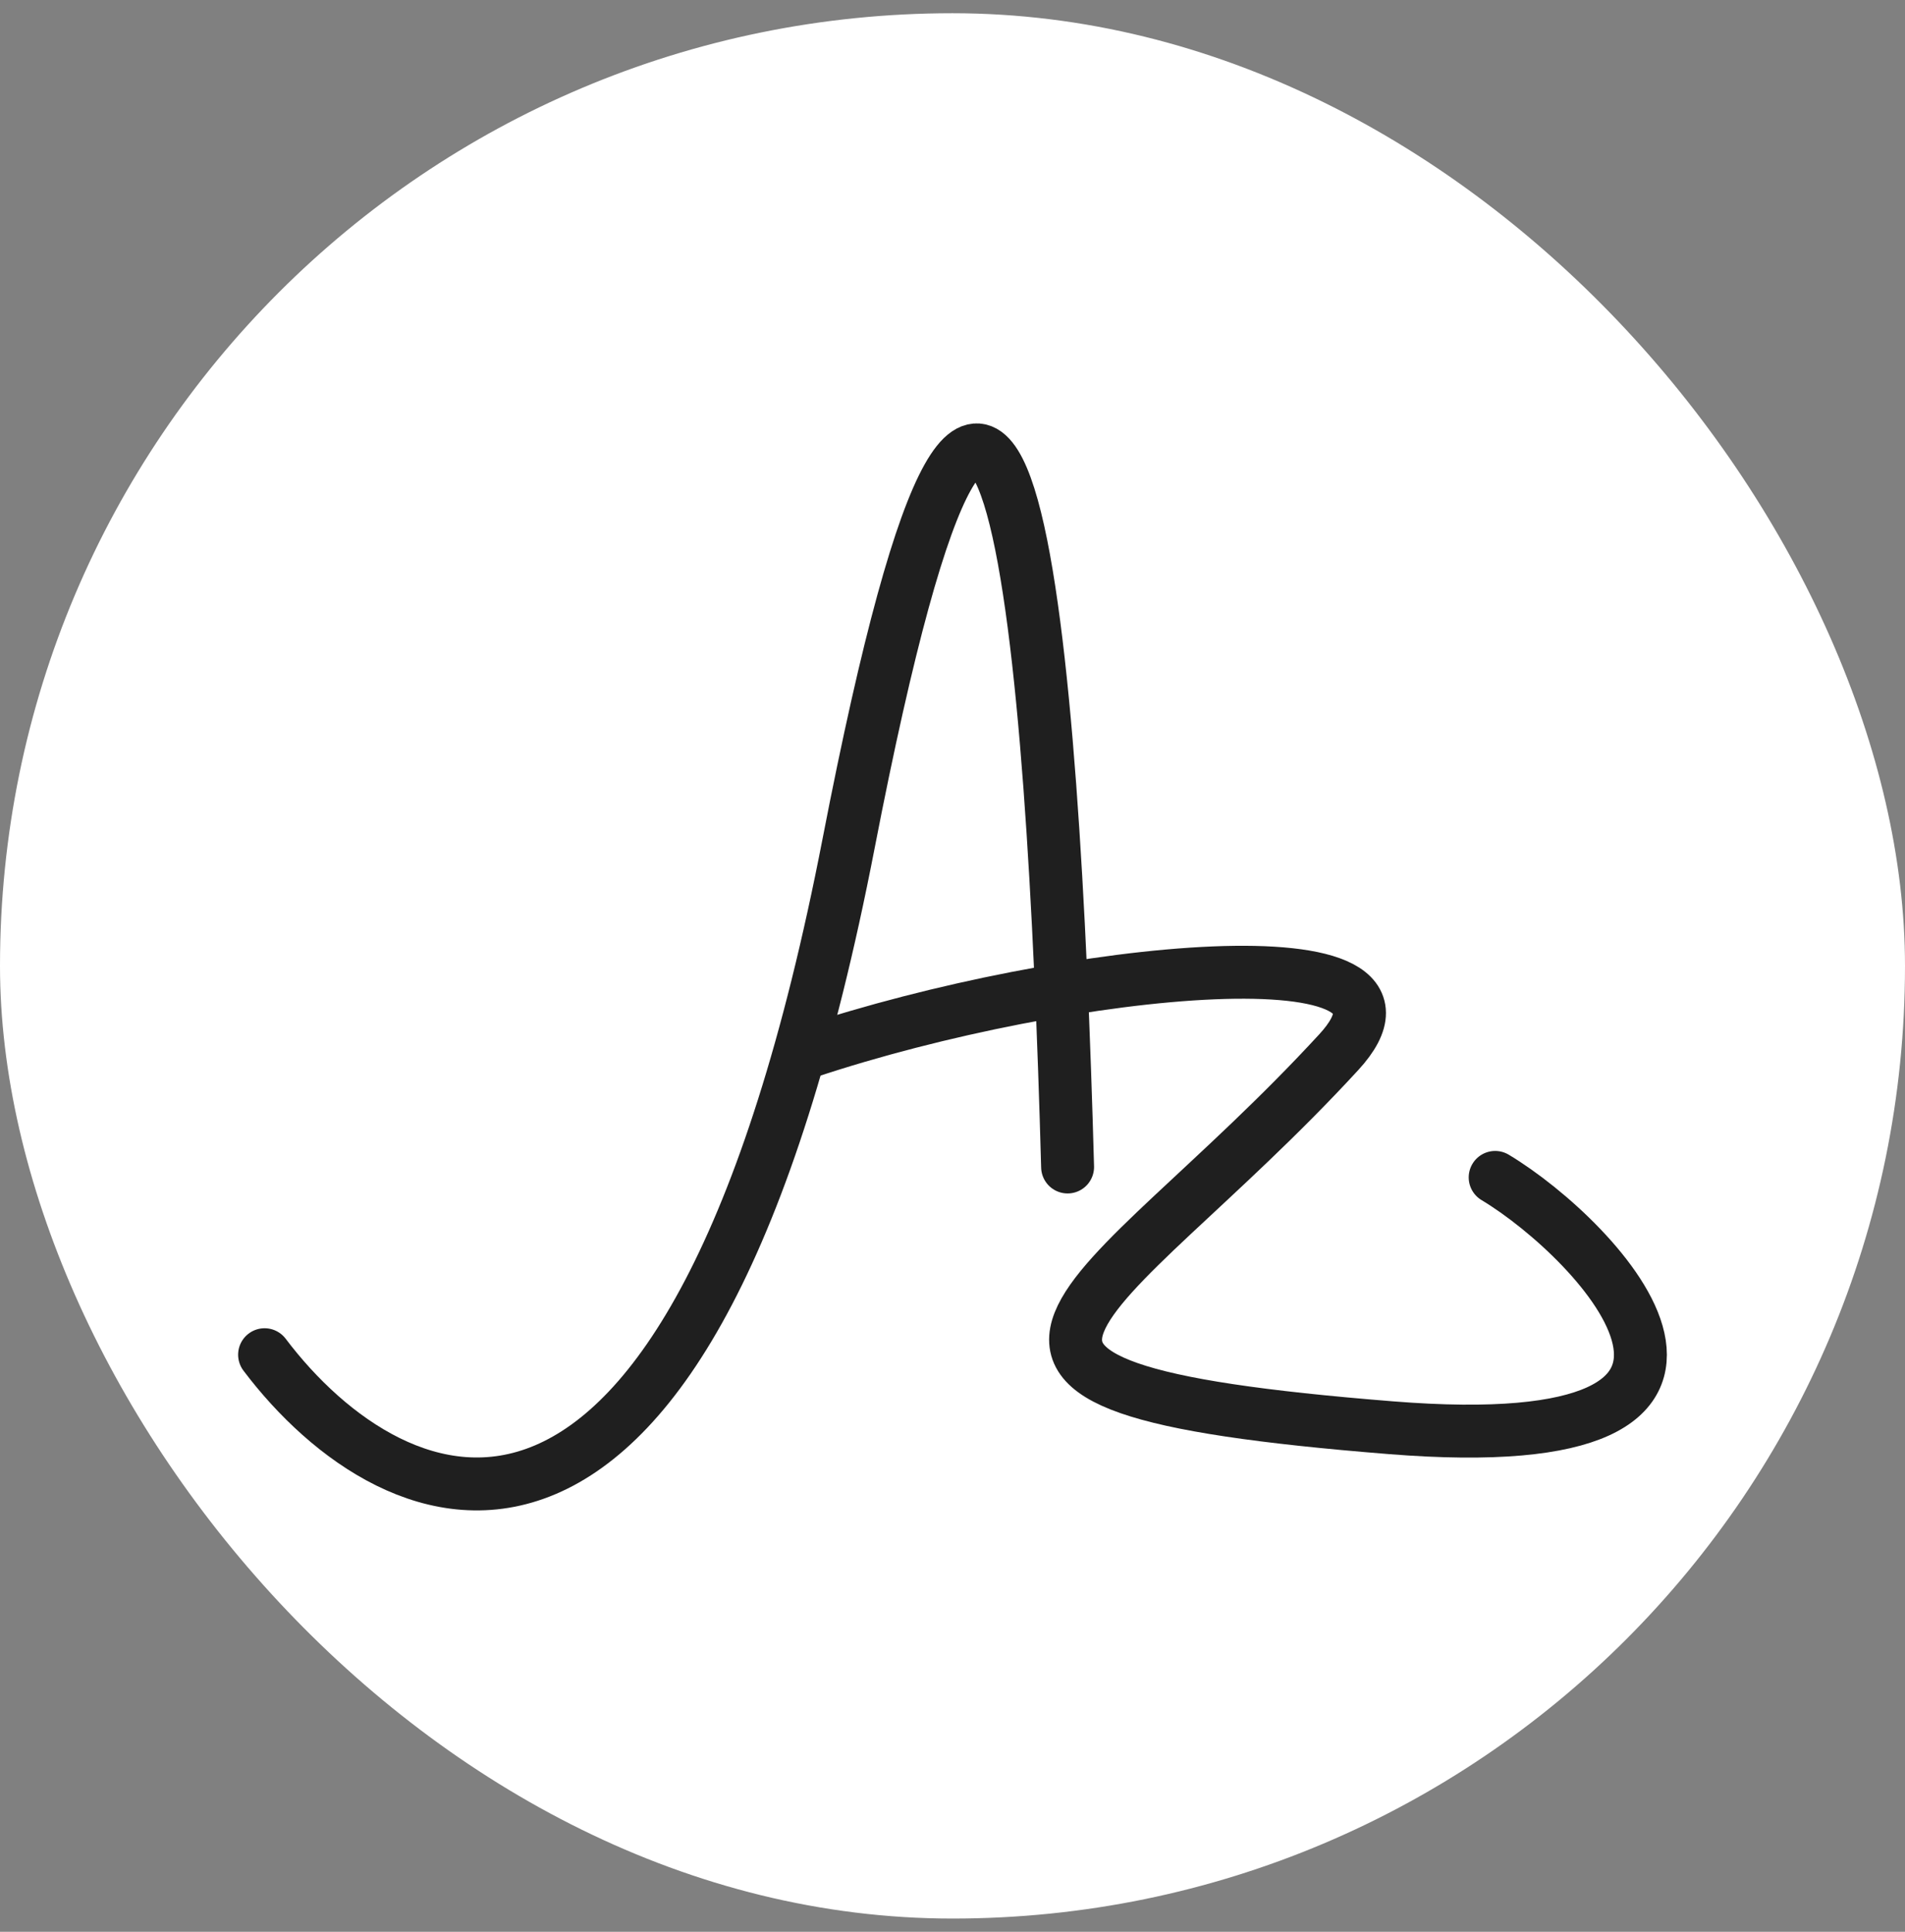 <svg width="72" height="73" viewBox="0 0 72 73" fill="none" xmlns="http://www.w3.org/2000/svg">
<rect x="0" y="0" width="72" height="73" fill="#808080" stroke="none"/>
<rect y="0.5" width="72" height="72" rx="36" fill="white"/>
<path d="M10 51.193C14.861 57.631 26.081 62.781 32.072 31.88C38.063 0.979 39.824 24.785 40.35 44.099" stroke="#1F1F1F" stroke-width="2" stroke-linecap="round"/>
<path d="M30.496 39.763C40.349 36.478 54.933 35.05 50.597 39.763C41.532 49.617 32.861 52.376 52.568 53.952C68.334 55.214 60.451 46.858 56.51 44.493" stroke="#1F1F1F" stroke-width="2" stroke-linecap="round"/>
</svg>
